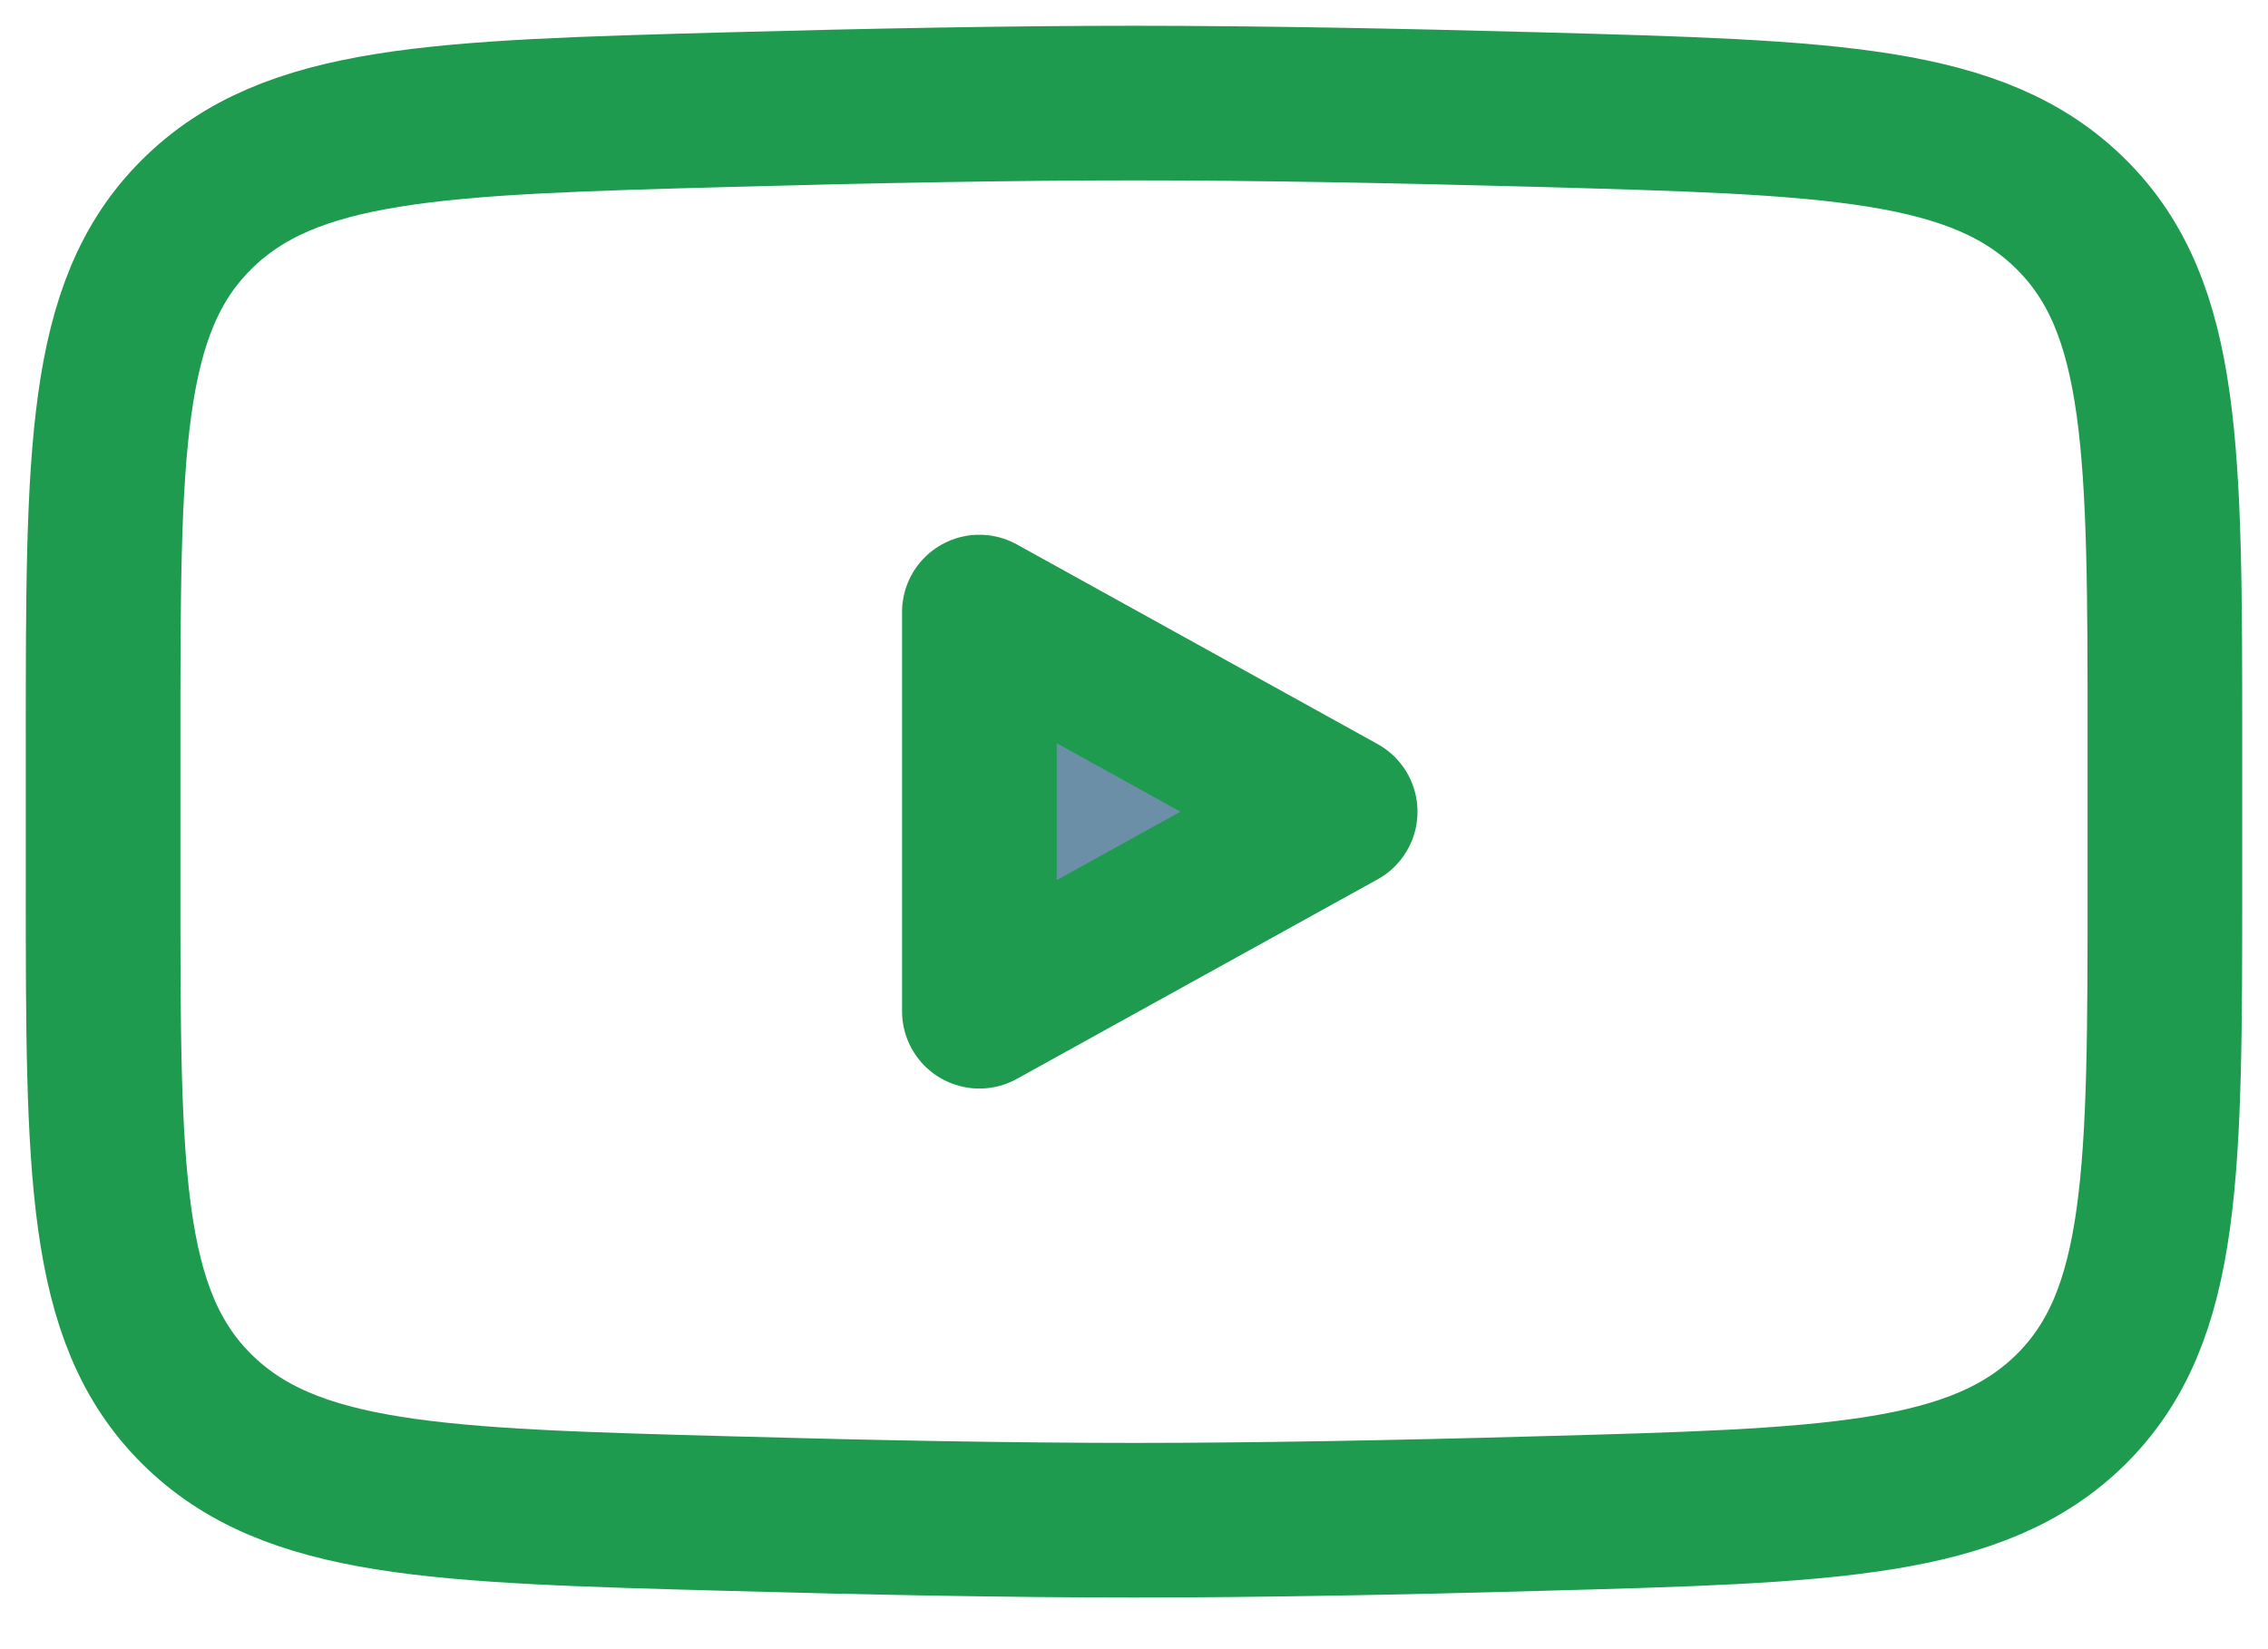 <svg width="22" height="16" viewBox="0 0 22 16" fill="none" xmlns="http://www.w3.org/2000/svg">
<path d="M13 7.875L9.5 9.811V5.938L13 7.875Z" fill="#6A8FA6" stroke="#1E9B4F" stroke-width="1.5" stroke-linecap="round" stroke-linejoin="round"/>
<path d="M1 8.56V7.189C1 4.386 1 2.984 1.905 2.083C2.811 1.18 4.237 1.141 7.088 1.063C8.438 1.026 9.818 1 11 1C12.182 1 13.561 1.026 14.912 1.063C17.763 1.141 19.189 1.18 20.094 2.083C20.999 2.985 21 4.387 21 7.189V8.559C21 11.363 21 12.764 20.095 13.667C19.189 14.568 17.764 14.608 14.912 14.685C13.562 14.723 12.182 14.749 11 14.749C9.818 14.749 8.439 14.723 7.088 14.685C4.237 14.608 2.811 14.569 1.905 13.667C0.999 12.764 1 11.362 1 8.56Z" stroke="#1E9B4F" stroke-width="1.5"/>
</svg>

